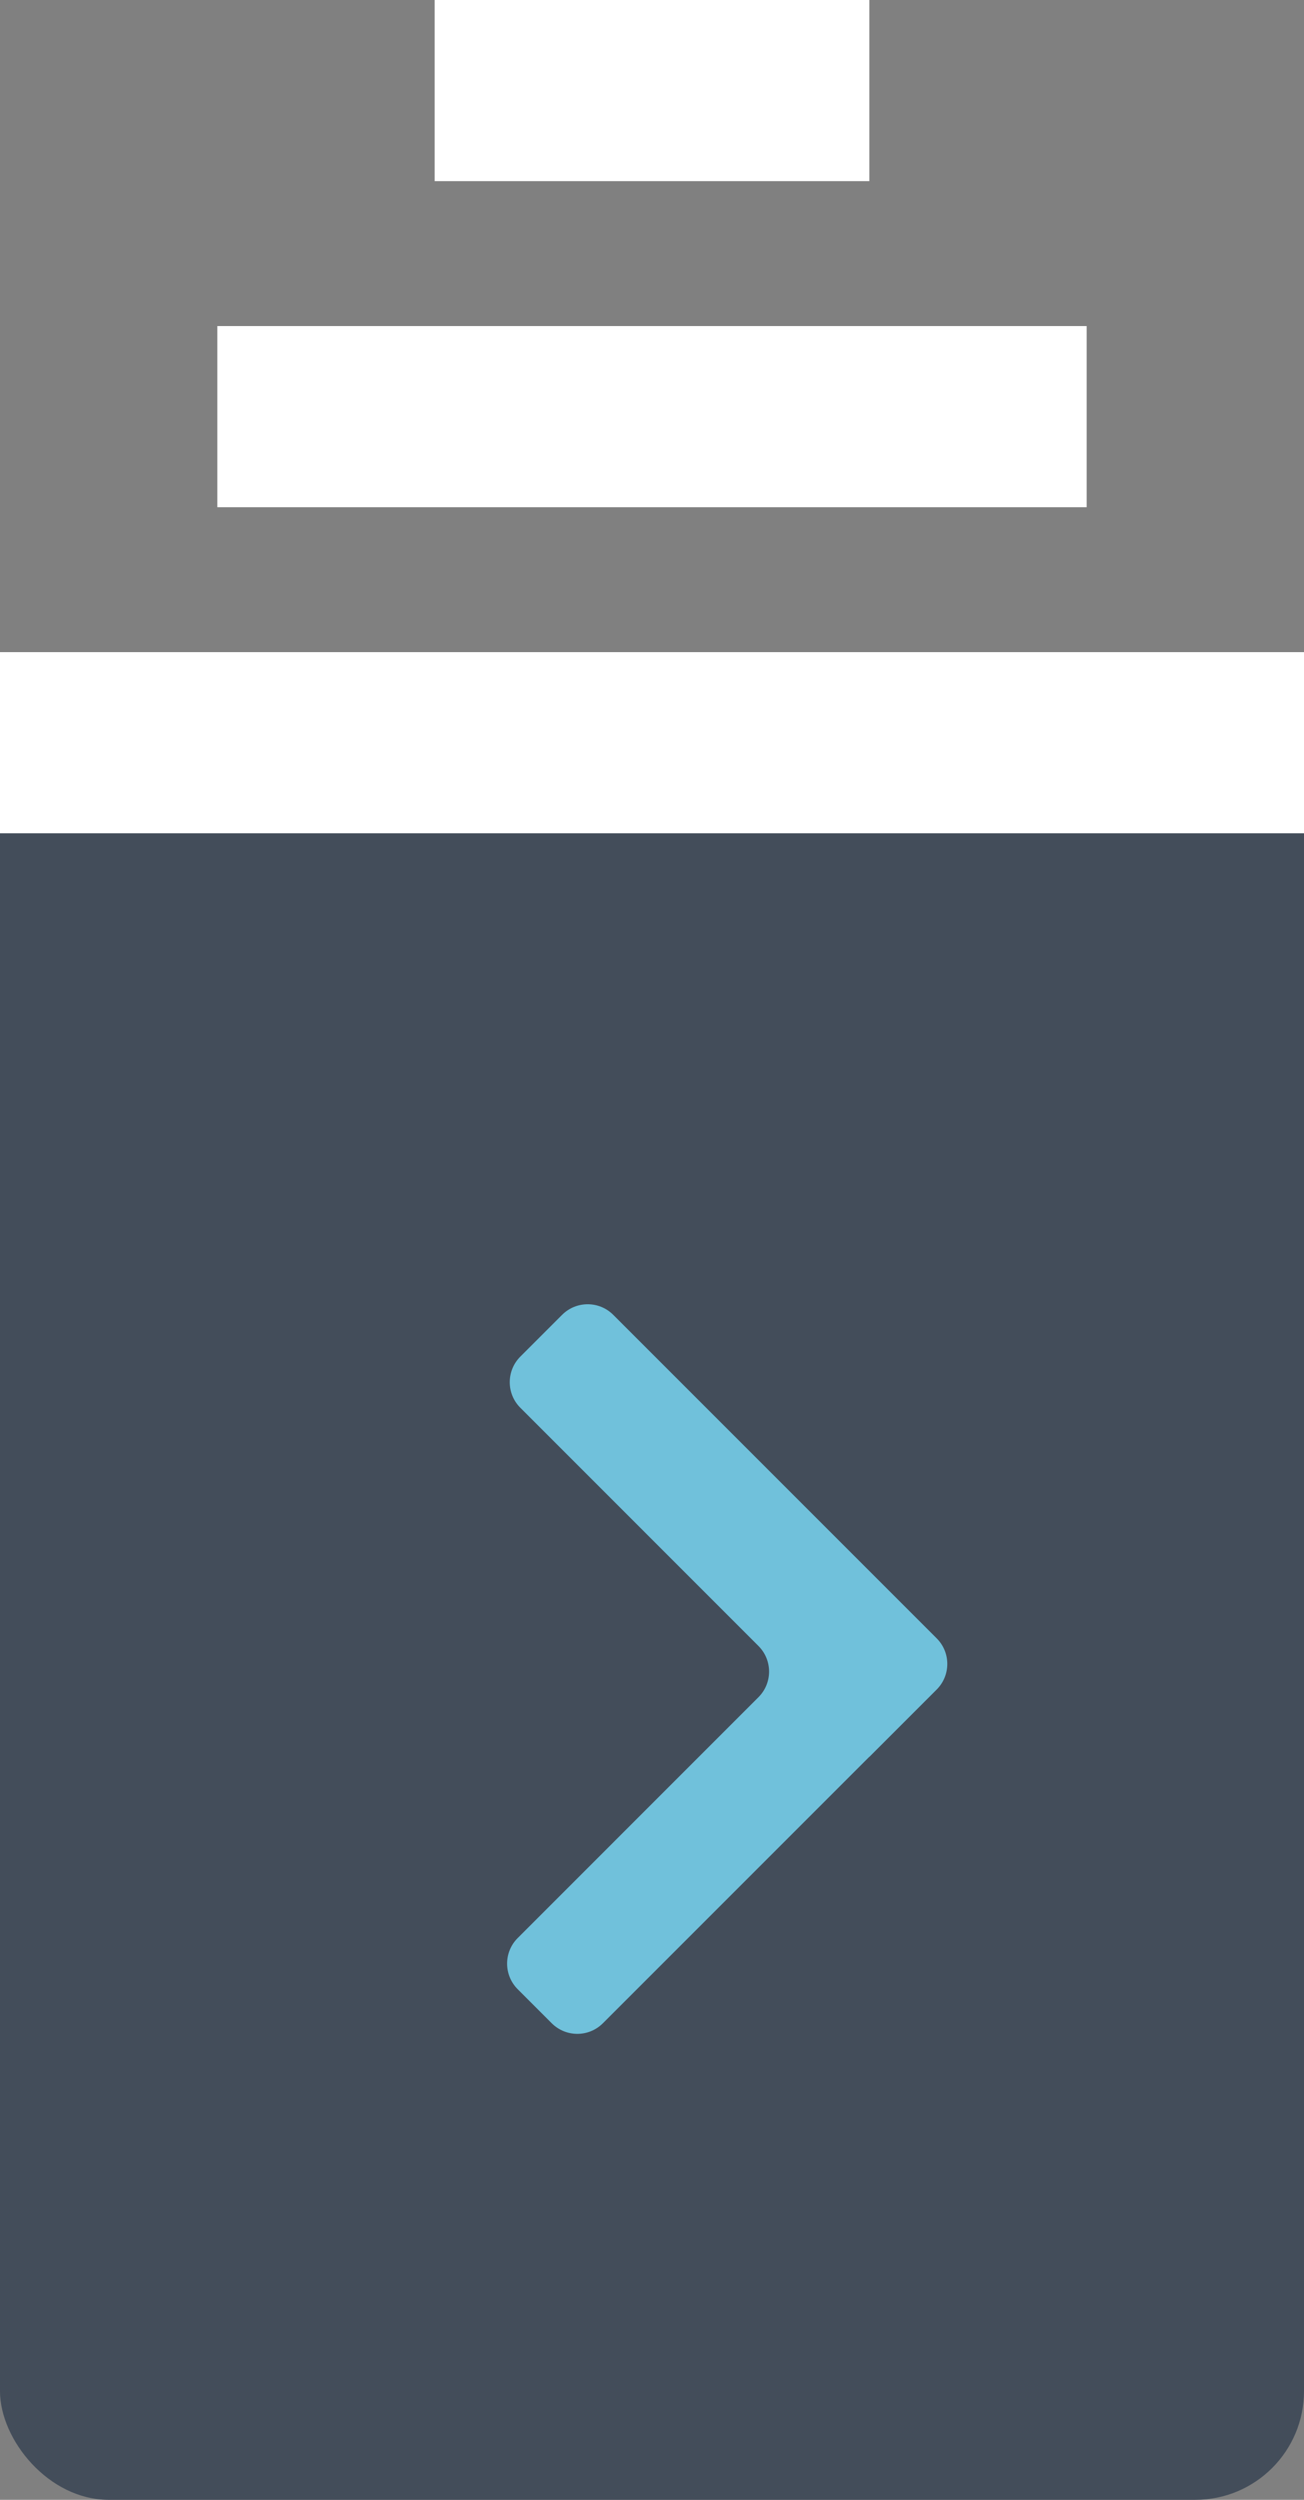<svg width="36" height="69" viewBox="0 0 36 69" fill="none" xmlns="http://www.w3.org/2000/svg">
<rect x="0" y="0" width="36" height="69" fill="#808080" stroke="none"/>
<rect x="30" y="9" width="5" height="24" transform="rotate(90 30 9)" fill="white"/>
<rect x="24" width="5" height="12" transform="rotate(90 24 0)" fill="white"/>
<rect y="18" width="36" height="51" rx="3" fill="#434D5A"/>
<rect y="23" width="5" height="36" transform="rotate(-90 0 23)" fill="white"/>
<path fill-rule="evenodd" clip-rule="evenodd" d="M24 48.492C24 48.493 24.001 48.493 24.002 48.492L25.859 46.635C26.25 46.244 26.25 45.611 25.859 45.221L16.931 36.293C16.541 35.902 15.908 35.902 15.517 36.293L14.366 37.444C13.975 37.835 13.975 38.468 14.366 38.858L20.939 45.432C21.33 45.823 21.33 46.456 20.939 46.846L14.293 53.493C13.902 53.883 13.902 54.516 14.293 54.907L15.231 55.845C15.622 56.236 16.255 56.236 16.645 55.845L23.998 48.492C23.999 48.492 23.999 48.492 24 48.492V48.492Z" fill="#70C1DB"/>
</svg>
